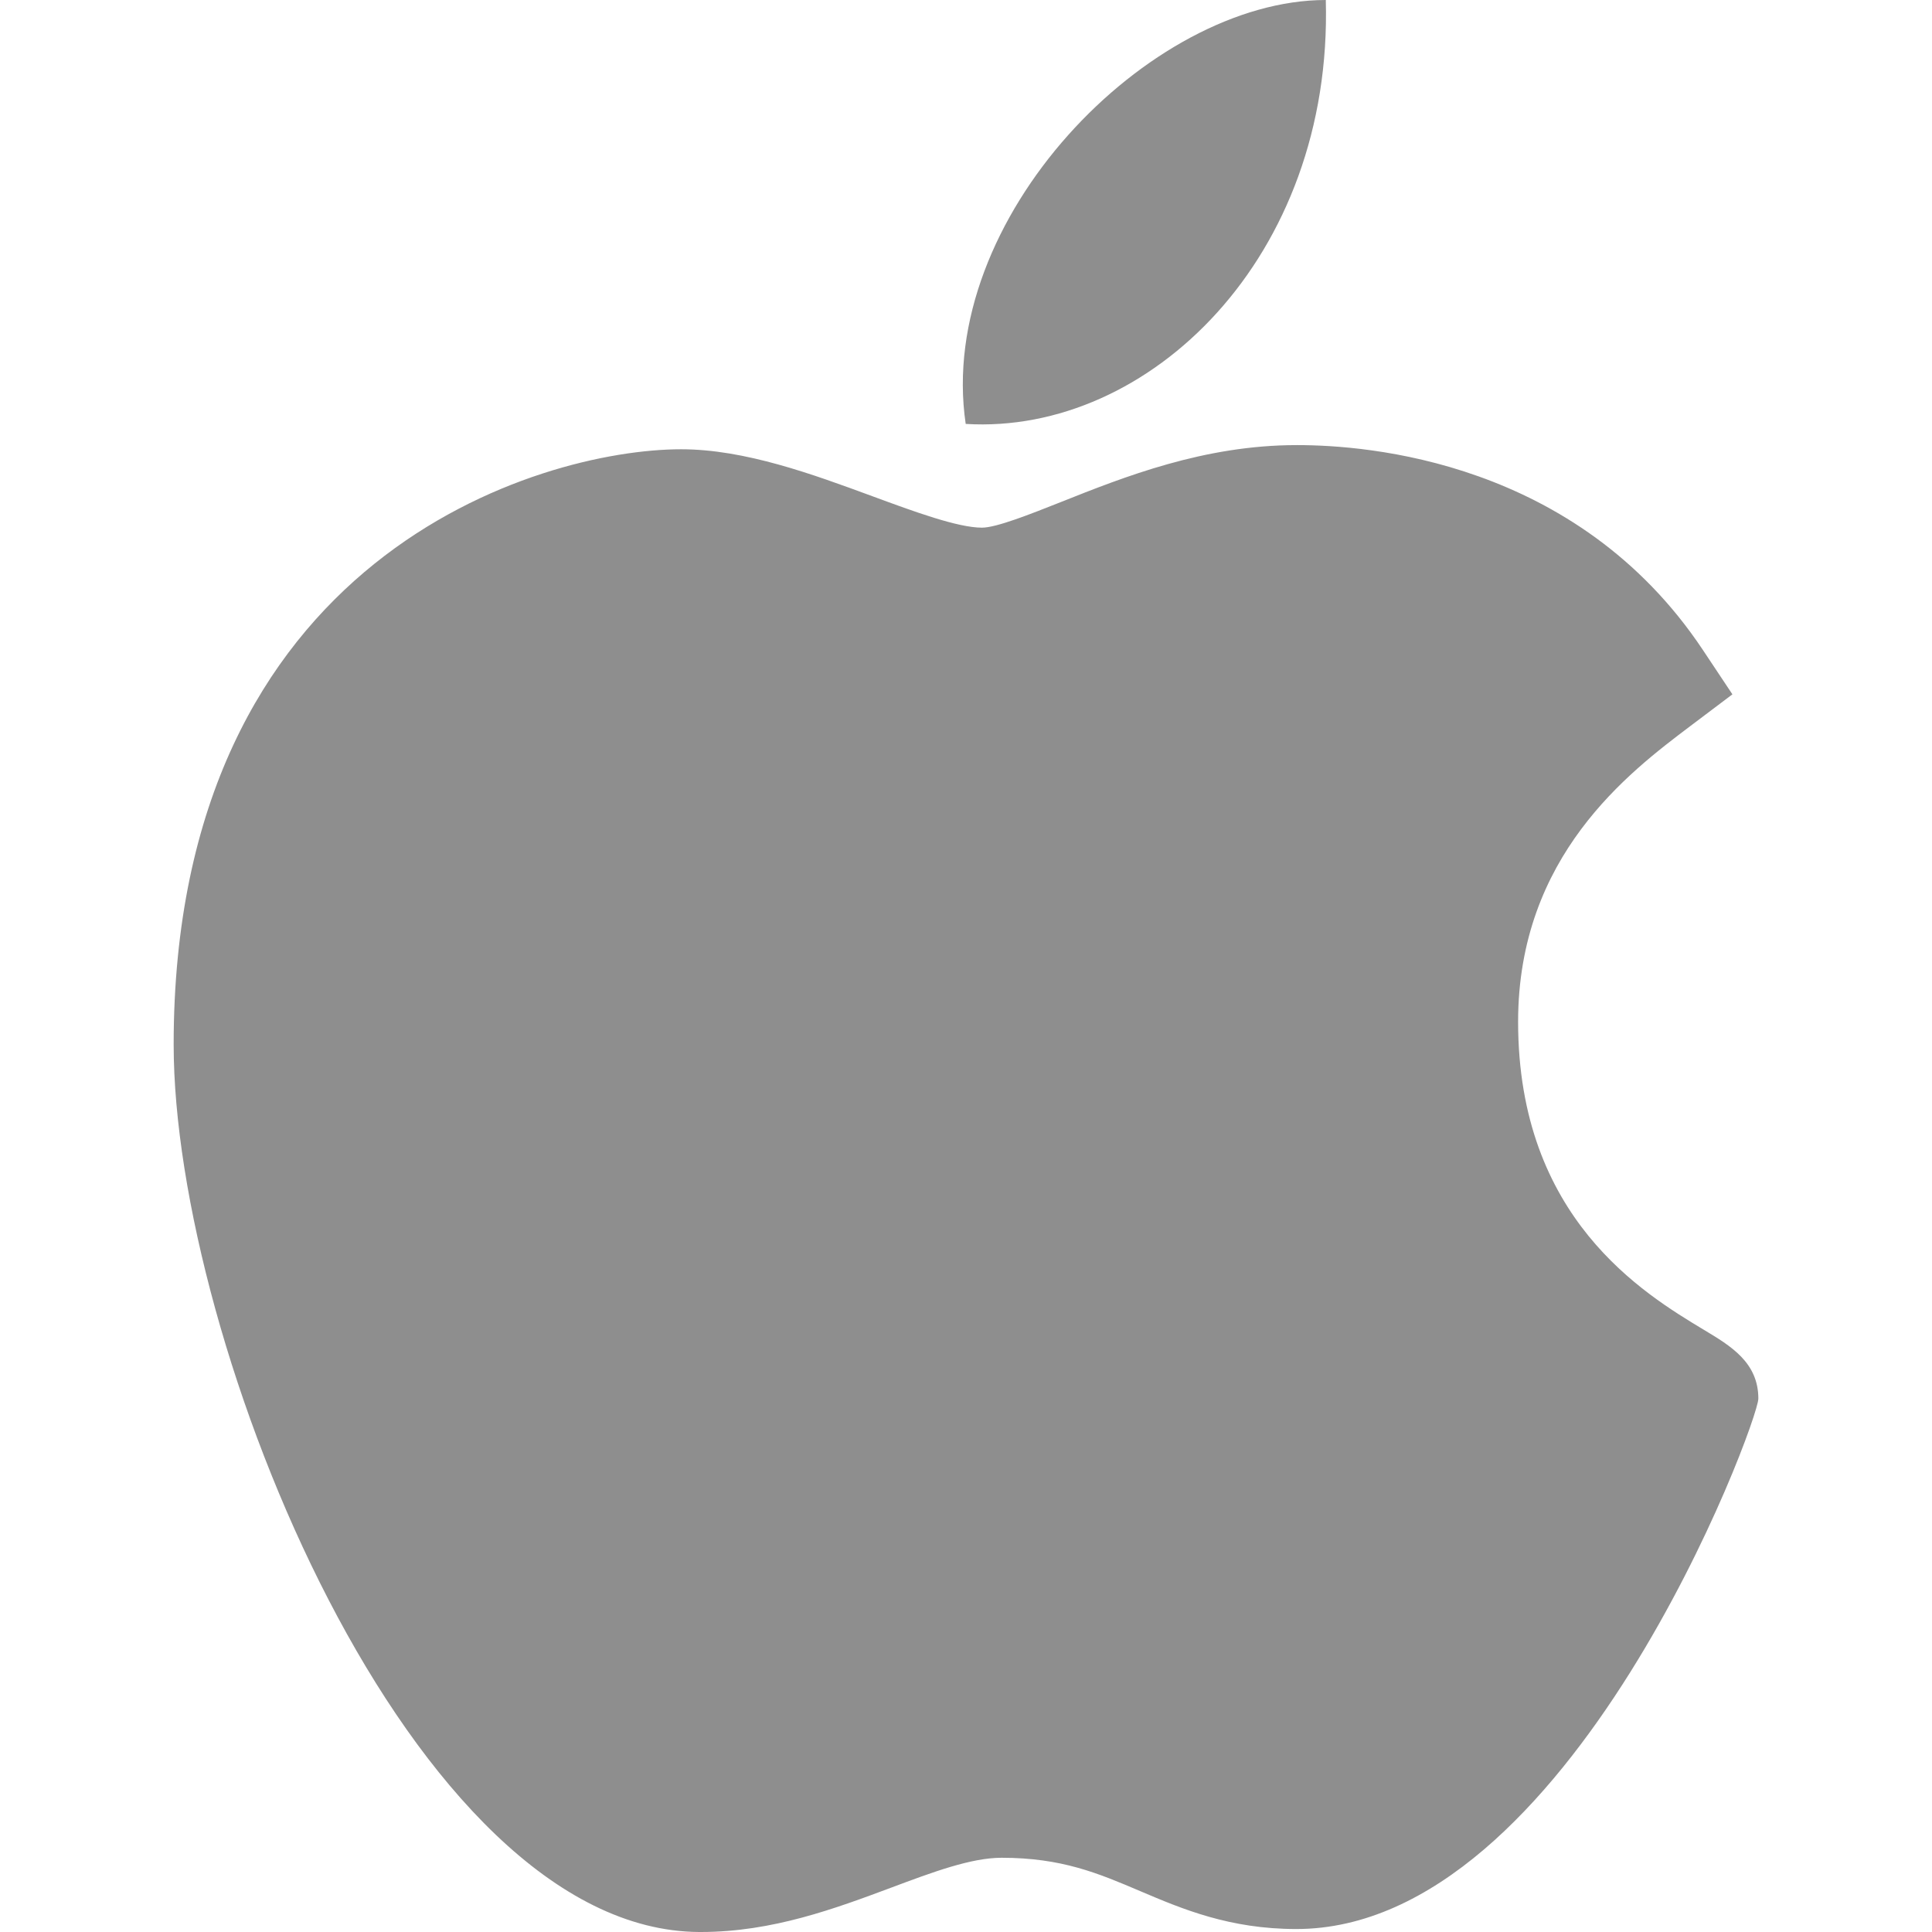 <svg width="26" height="26" viewBox="0 0 26 26" fill="none" xmlns="http://www.w3.org/2000/svg">
<path d="M9.408 26C5.538 25.978 2.337 18.078 2.337 14.056C2.337 7.484 7.267 6.046 9.167 6.046C10.023 6.046 10.937 6.382 11.743 6.679C12.307 6.887 12.89 7.101 13.215 7.101C13.409 7.101 13.866 6.919 14.27 6.759C15.132 6.416 16.203 5.99 17.452 5.99C17.454 5.99 17.457 5.99 17.459 5.99C18.391 5.99 21.217 6.195 22.916 8.746L23.314 9.344L22.741 9.776C21.923 10.394 20.43 11.52 20.43 13.751C20.43 16.393 22.121 17.409 22.933 17.898C23.292 18.113 23.663 18.336 23.663 18.822C23.663 19.14 21.128 25.96 17.446 25.96C16.546 25.96 15.909 25.69 15.347 25.451C14.779 25.209 14.289 25.001 13.479 25.001C13.068 25.001 12.549 25.195 11.999 25.401C11.248 25.681 10.398 26 9.433 26H9.408Z" fill="#8E8E8E"/>
<path d="M17.842 0C17.938 3.457 15.465 5.855 12.996 5.705C12.589 2.946 15.465 0 17.842 0Z" fill="#8E8E8E"/>
</svg>
